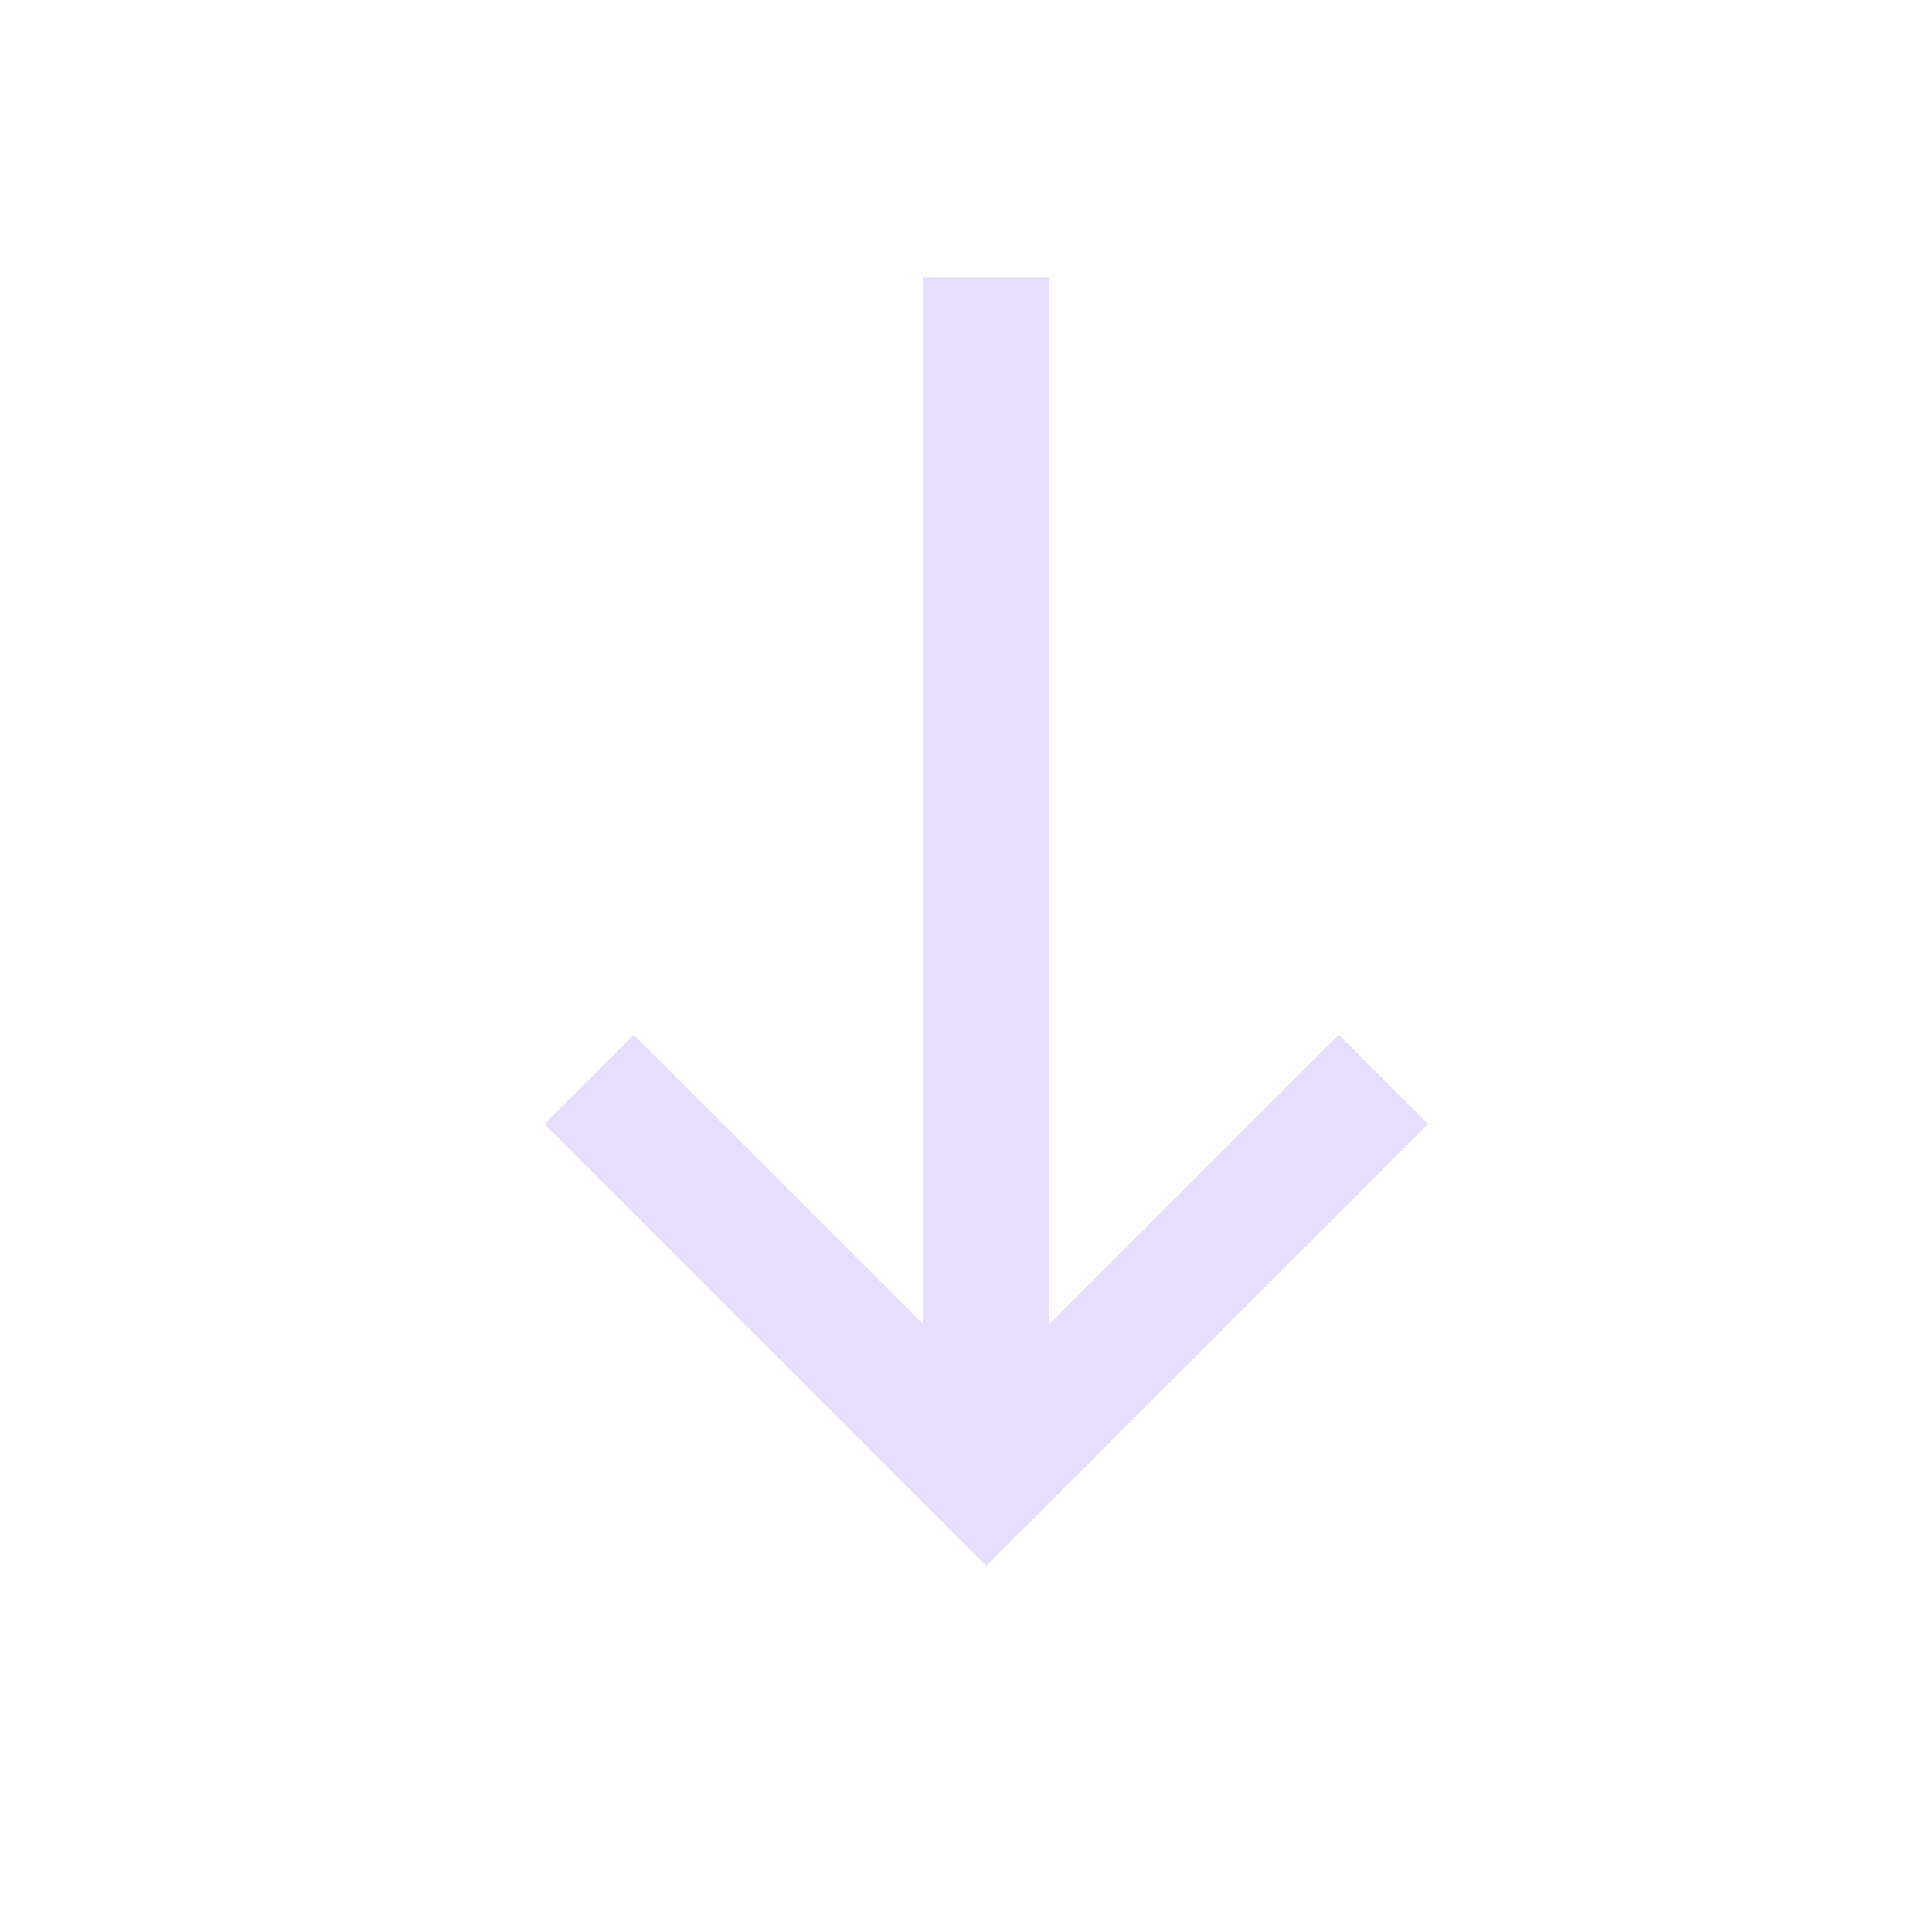 <svg xmlns="http://www.w3.org/2000/svg" version="1.1" viewBox="0 0 24 24">
 <defs>
  <style id="current-color-scheme" type="text/css">
   .ColorScheme-Text { color:#e6ddff; }
  </style>
 </defs>
 <path style="fill:currentColor" class="ColorScheme-Text" d="M 11.467,3.449 V 16.449 l -3.594,-3.594 -1.108,1.108 5.162,5.162 0.325,0.325 0.325,-0.325 5.162,-5.162 -1.108,-1.108 -3.594,3.594 V 3.449 Z"/>
</svg>
